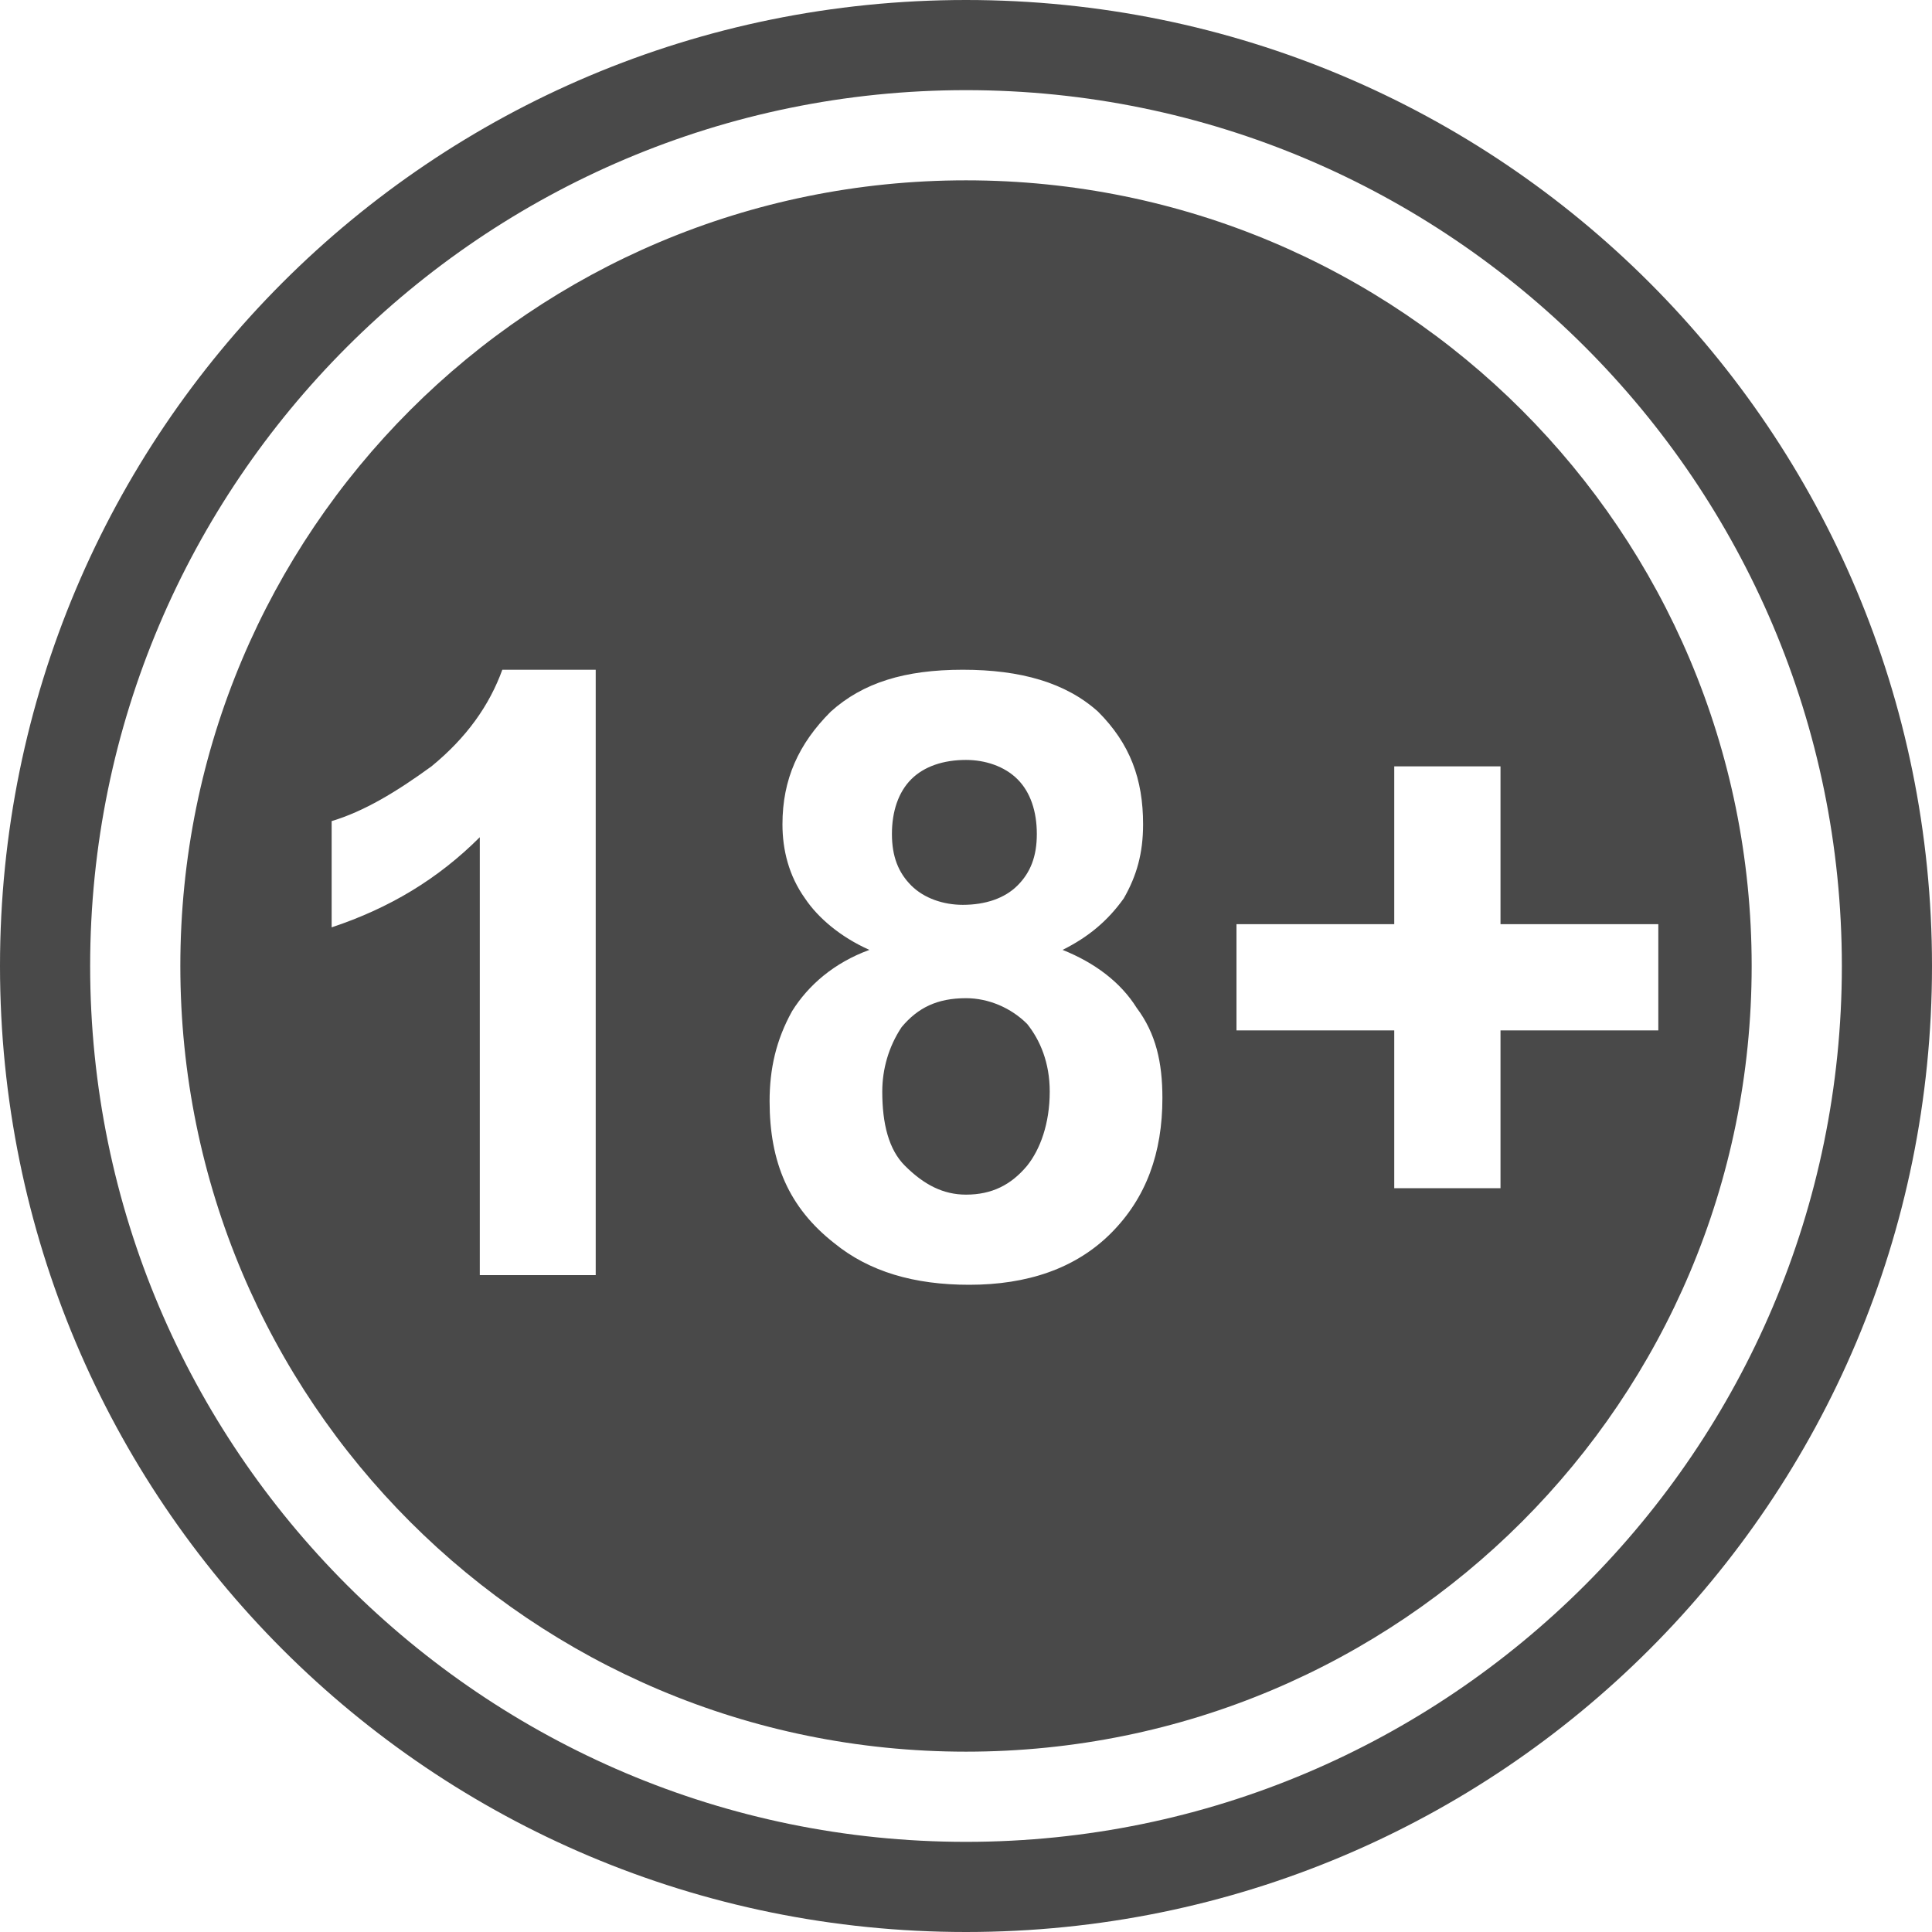 <svg width="44" height="44" viewBox="0 0 44 44" fill="none" xmlns="http://www.w3.org/2000/svg">
<path fill-rule="evenodd" clip-rule="evenodd" d="M22 0C34.173 0 44 9.827 44 22C44 34.173 34.173 44 22 44C9.827 44 0 34.173 0 22C0 9.827 9.827 0 22 0ZM22 2.053C33 2.053 41.947 11 41.947 22C41.947 33 33 41.947 22 41.947C11 41.947 2.053 33 2.053 22C2.053 11 11 2.053 22 2.053ZM22 4.107C31.9 4.107 39.893 12.1 39.893 22C39.893 31.9 31.9 39.893 22 39.893C12.1 39.893 4.107 31.9 4.107 22C4.107 12.1 12.1 4.107 22 4.107ZM13.567 29.04H10.927V19.067C9.973 20.02 8.873 20.68 7.553 21.12V18.7C8.287 18.48 9.02 18.04 9.827 17.453C10.633 16.793 11.147 16.06 11.44 15.253H13.567V29.04ZM19.8 21.633C19.14 21.34 18.627 20.9 18.333 20.46C17.967 19.947 17.82 19.36 17.82 18.773C17.82 17.747 18.187 16.94 18.92 16.207C19.653 15.547 20.607 15.253 21.927 15.253C23.247 15.253 24.273 15.547 25.007 16.207C25.74 16.94 26.033 17.747 26.033 18.773C26.033 19.433 25.887 19.947 25.593 20.46C25.227 20.973 24.787 21.34 24.2 21.633C24.933 21.927 25.52 22.367 25.887 22.953C26.327 23.54 26.473 24.2 26.473 25.007C26.473 26.253 26.107 27.28 25.3 28.087C24.493 28.893 23.393 29.26 22.073 29.26C20.827 29.26 19.8 28.967 18.993 28.307C17.967 27.5 17.527 26.473 17.527 25.08C17.527 24.347 17.673 23.687 18.04 23.027C18.407 22.44 18.993 21.927 19.8 21.633ZM20.313 18.993C20.313 19.507 20.46 19.873 20.753 20.167C21.047 20.46 21.487 20.607 21.927 20.607C22.44 20.607 22.88 20.46 23.173 20.167C23.467 19.873 23.613 19.507 23.613 18.993C23.613 18.48 23.467 18.04 23.173 17.747C22.88 17.453 22.44 17.307 22 17.307C21.487 17.307 21.047 17.453 20.753 17.747C20.46 18.04 20.313 18.48 20.313 18.993ZM20.093 24.86C20.093 25.593 20.24 26.18 20.607 26.547C21.047 26.987 21.487 27.207 22 27.207C22.587 27.207 23.027 26.987 23.393 26.547C23.687 26.18 23.907 25.593 23.907 24.86C23.907 24.2 23.687 23.687 23.393 23.32C23.027 22.953 22.513 22.733 22 22.733C21.34 22.733 20.9 22.953 20.533 23.393C20.24 23.833 20.093 24.347 20.093 24.86ZM31.753 27.06V23.467H28.16V21.047H31.753V17.453H34.173V21.047H37.767V23.467H34.173V27.06H31.753Z" fill="#494949"/>
</svg>
